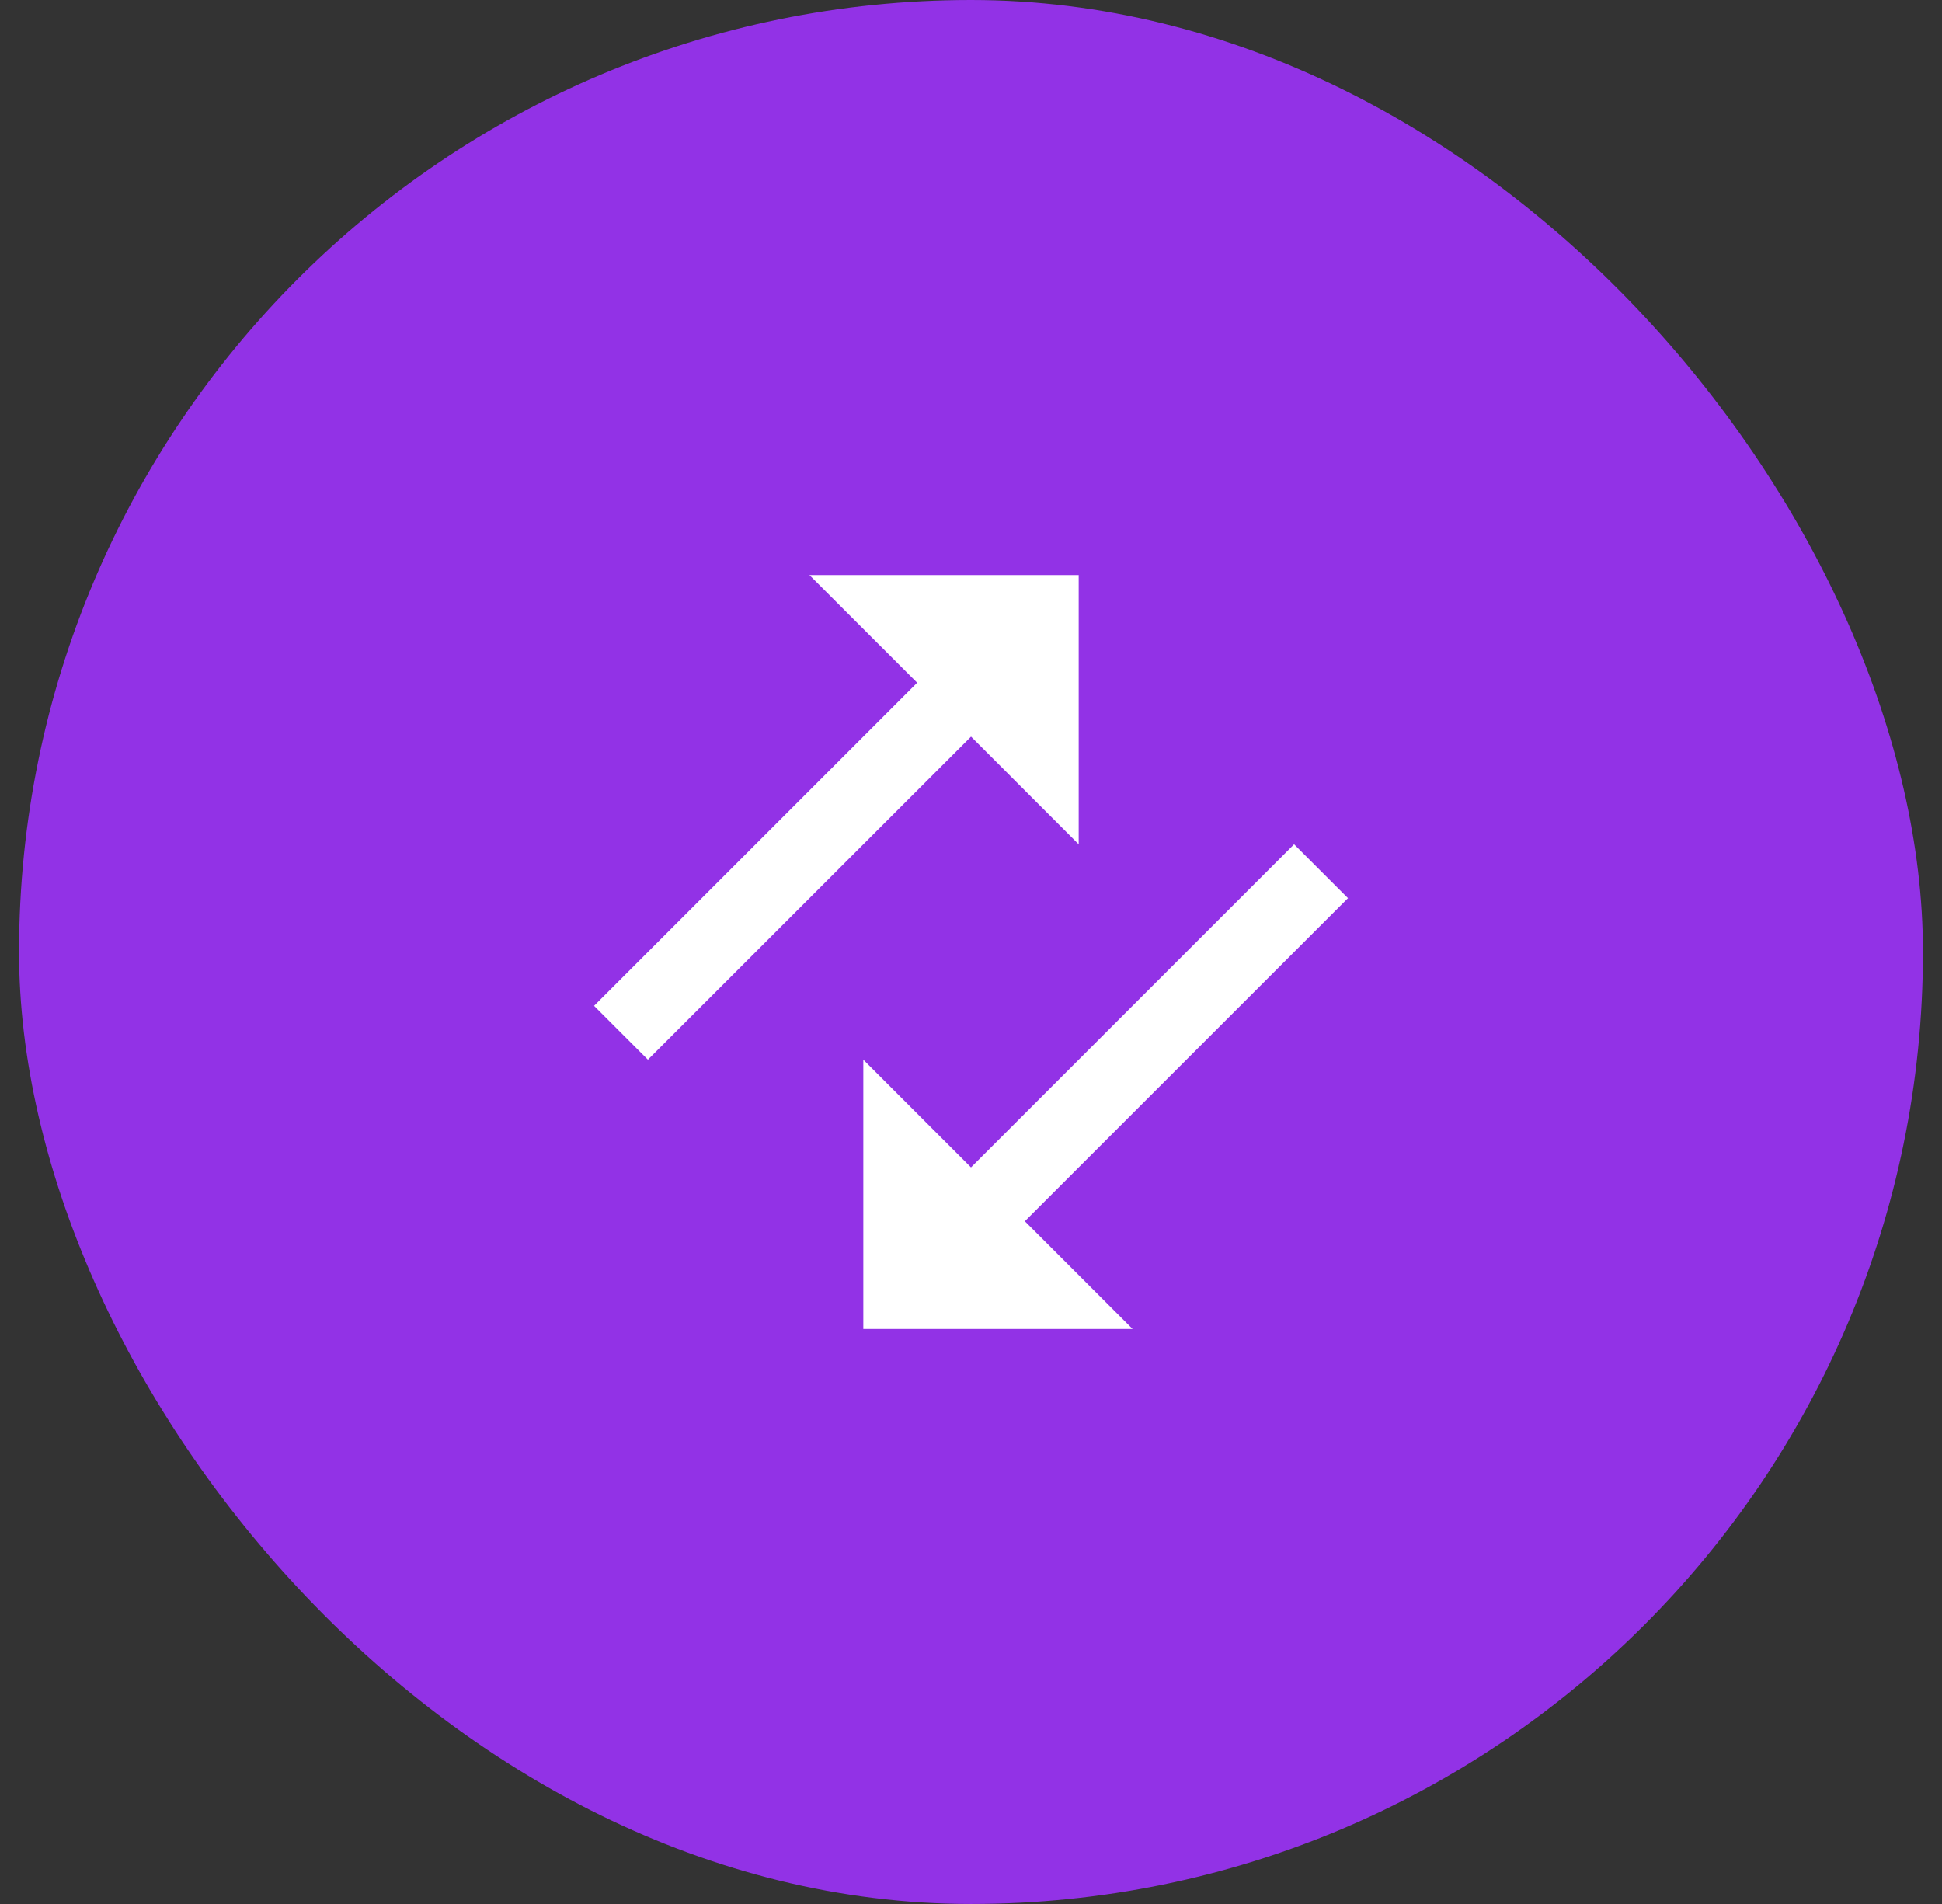 <svg width="51" height="50" viewBox="0 0 51 50" fill="none" xmlns="http://www.w3.org/2000/svg">
<rect x="0" y="0" width="51" height="50" fill="#333333" stroke="none"/>
<rect x="0.5" width="50" height="50" rx="25" fill="#9232E6"/>
<g clip-path="url(#clip0_37_377)">
<path d="M28.328 22.172L25.501 19.344L17.015 27.828L15.601 26.414L24.086 17.929L21.257 15.101H28.328V22.172ZM29.743 34.9H22.672V27.828L25.5 30.657L33.985 22.172L35.4 23.586L26.914 32.071L29.743 34.9Z" fill="white"/>
</g>
<defs>
<clipPath id="clip0_37_377">
<rect width="24" height="24" fill="white" transform="translate(25.5 8.03) rotate(45)"/>
</clipPath>
</defs>
</svg>
